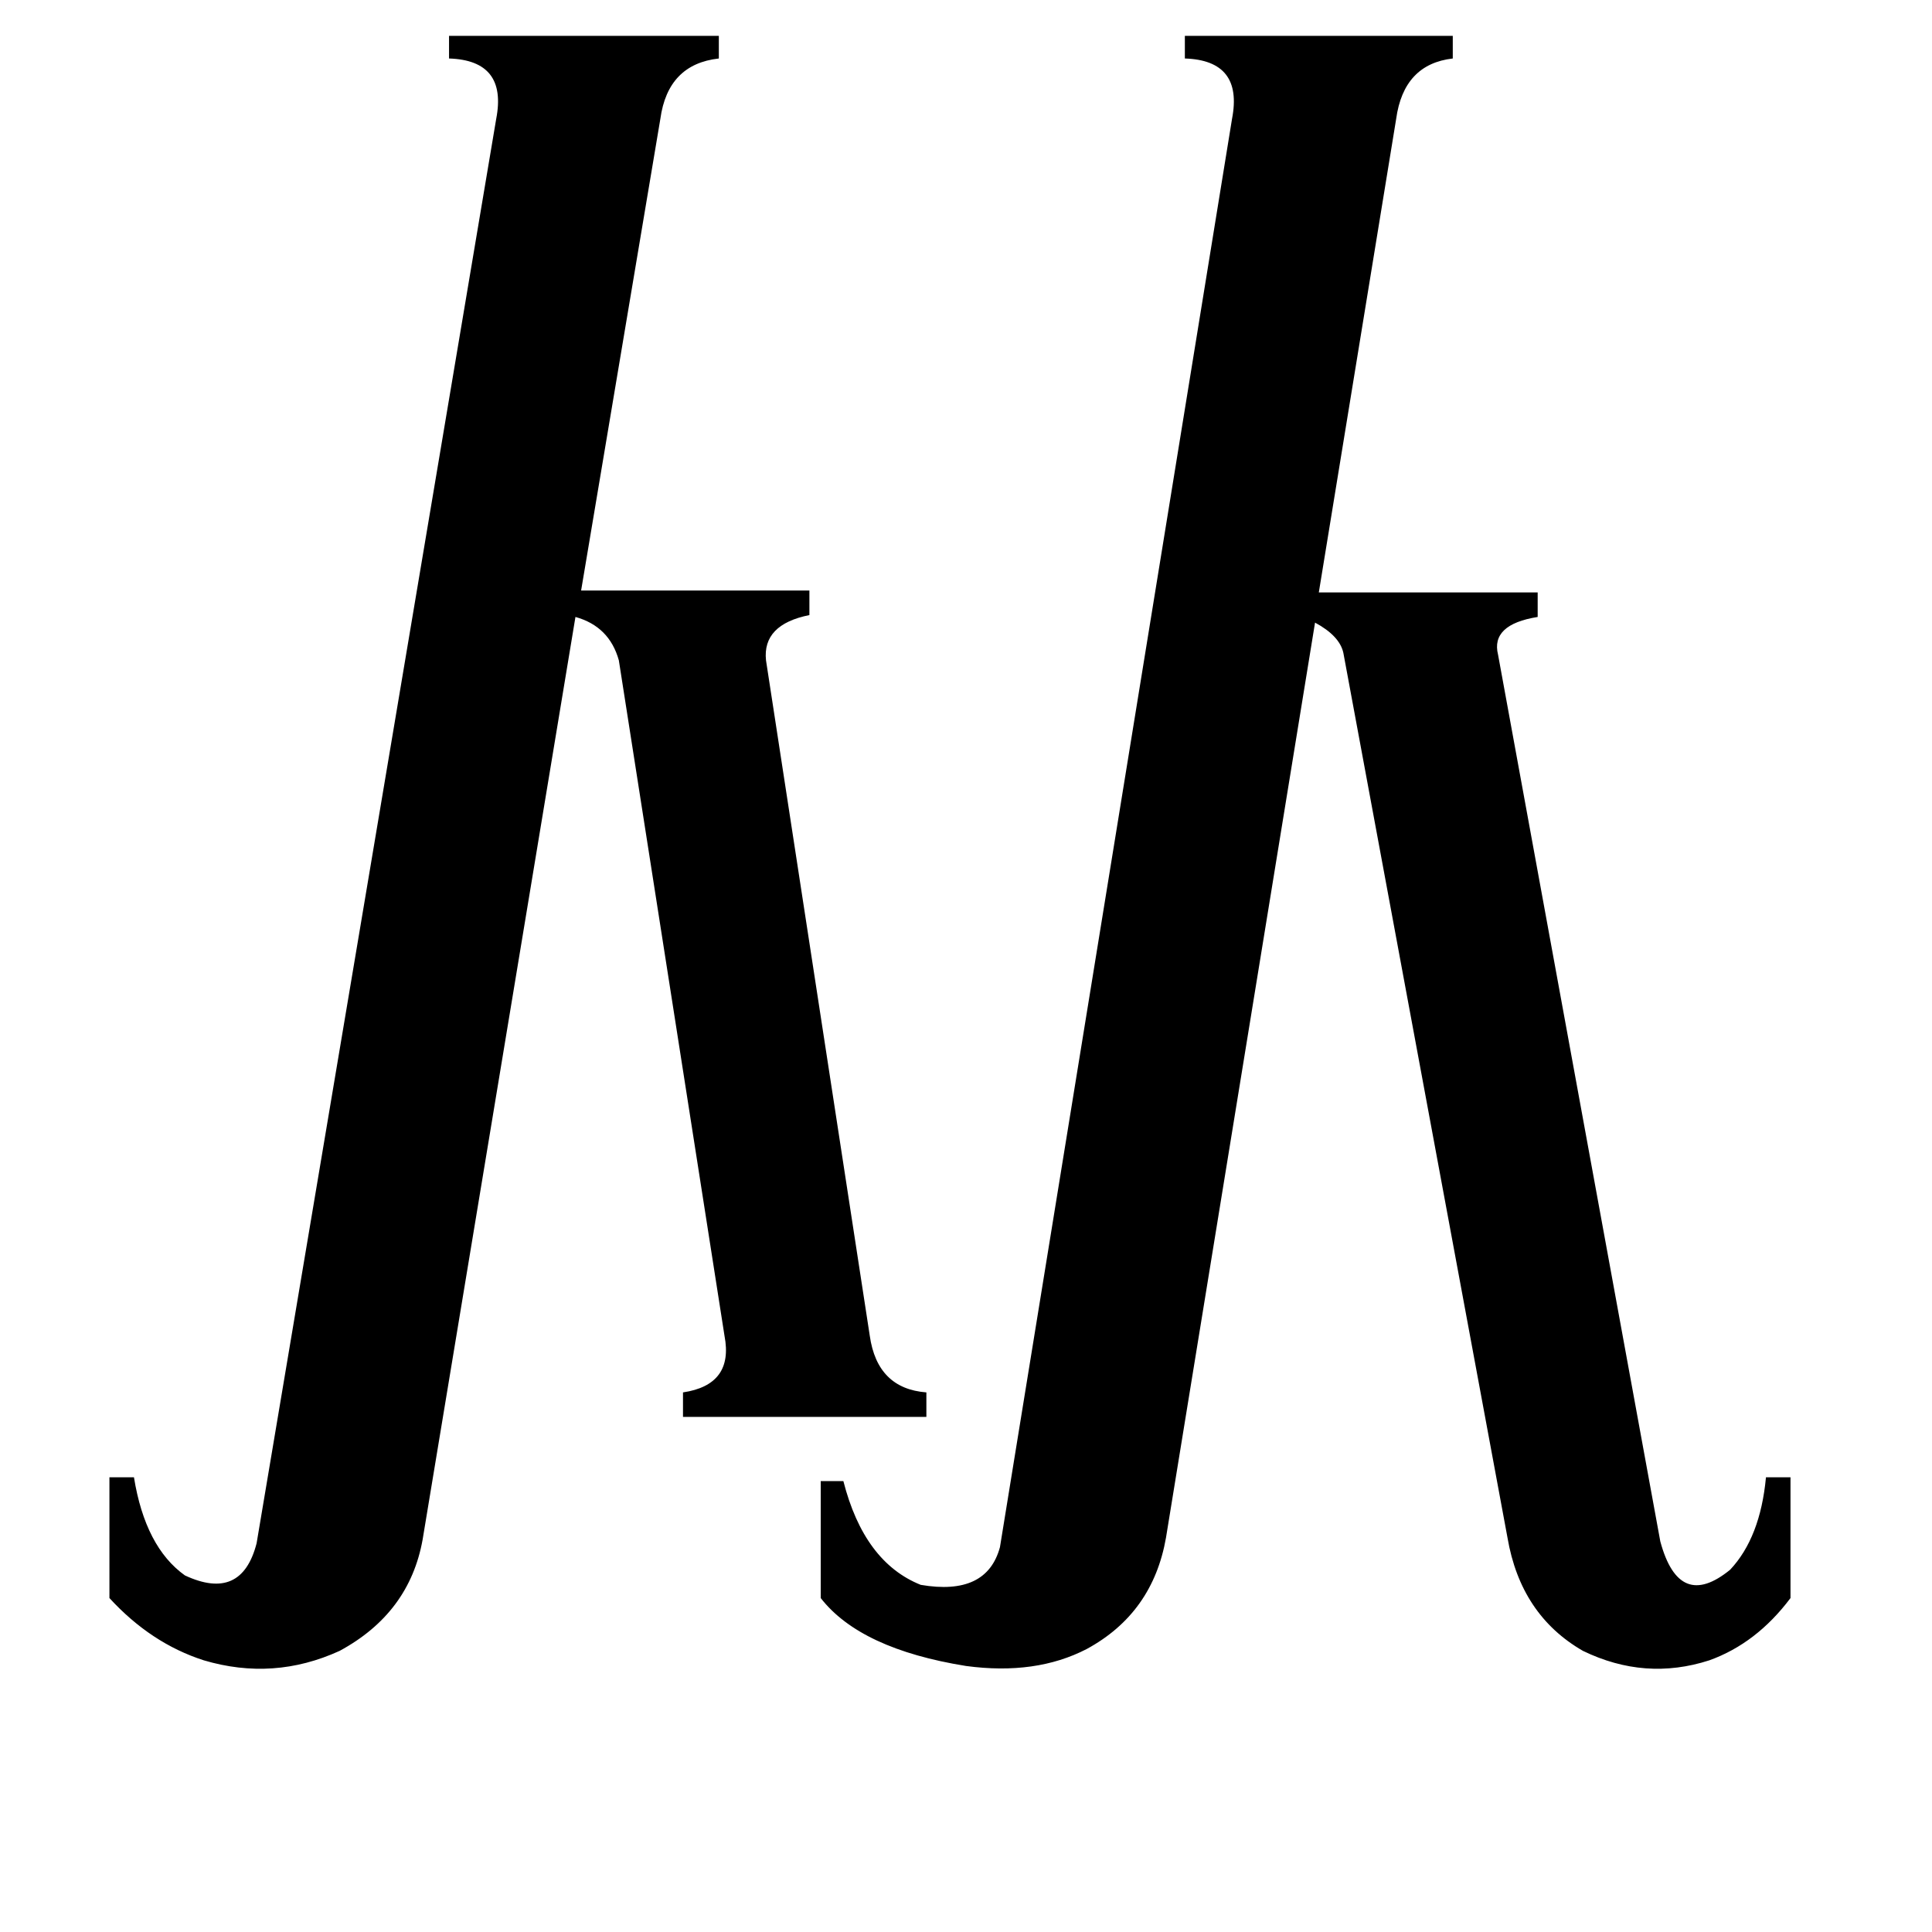 <svg xmlns="http://www.w3.org/2000/svg" viewBox="0 -800 1024 1024">
	<path fill="#000000" d="M263 -737Q269 -768 238 -769V-781H381V-769Q354 -766 350 -737L308 -487H429V-474Q404 -469 406 -450L461 -92Q465 -64 491 -62V-49H362V-62Q389 -66 384 -92L328 -450Q323 -468 305 -473L224 16Q217 55 180 75Q145 91 108 80Q80 71 58 47V-17H71Q77 20 98 35Q128 49 136 18ZM653 -737Q659 -768 628 -769V-781H770V-769Q744 -766 740 -737L699 -486H815V-473Q790 -469 794 -453L880 17Q890 54 917 32Q933 15 936 -17H949V47Q931 71 906 80Q872 91 839 75Q806 56 799 15L712 -454Q710 -463 697 -470L618 15Q611 55 576 74Q549 88 512 83Q456 74 435 47V-15H447Q458 28 488 40Q523 46 530 20Z"/>
</svg>